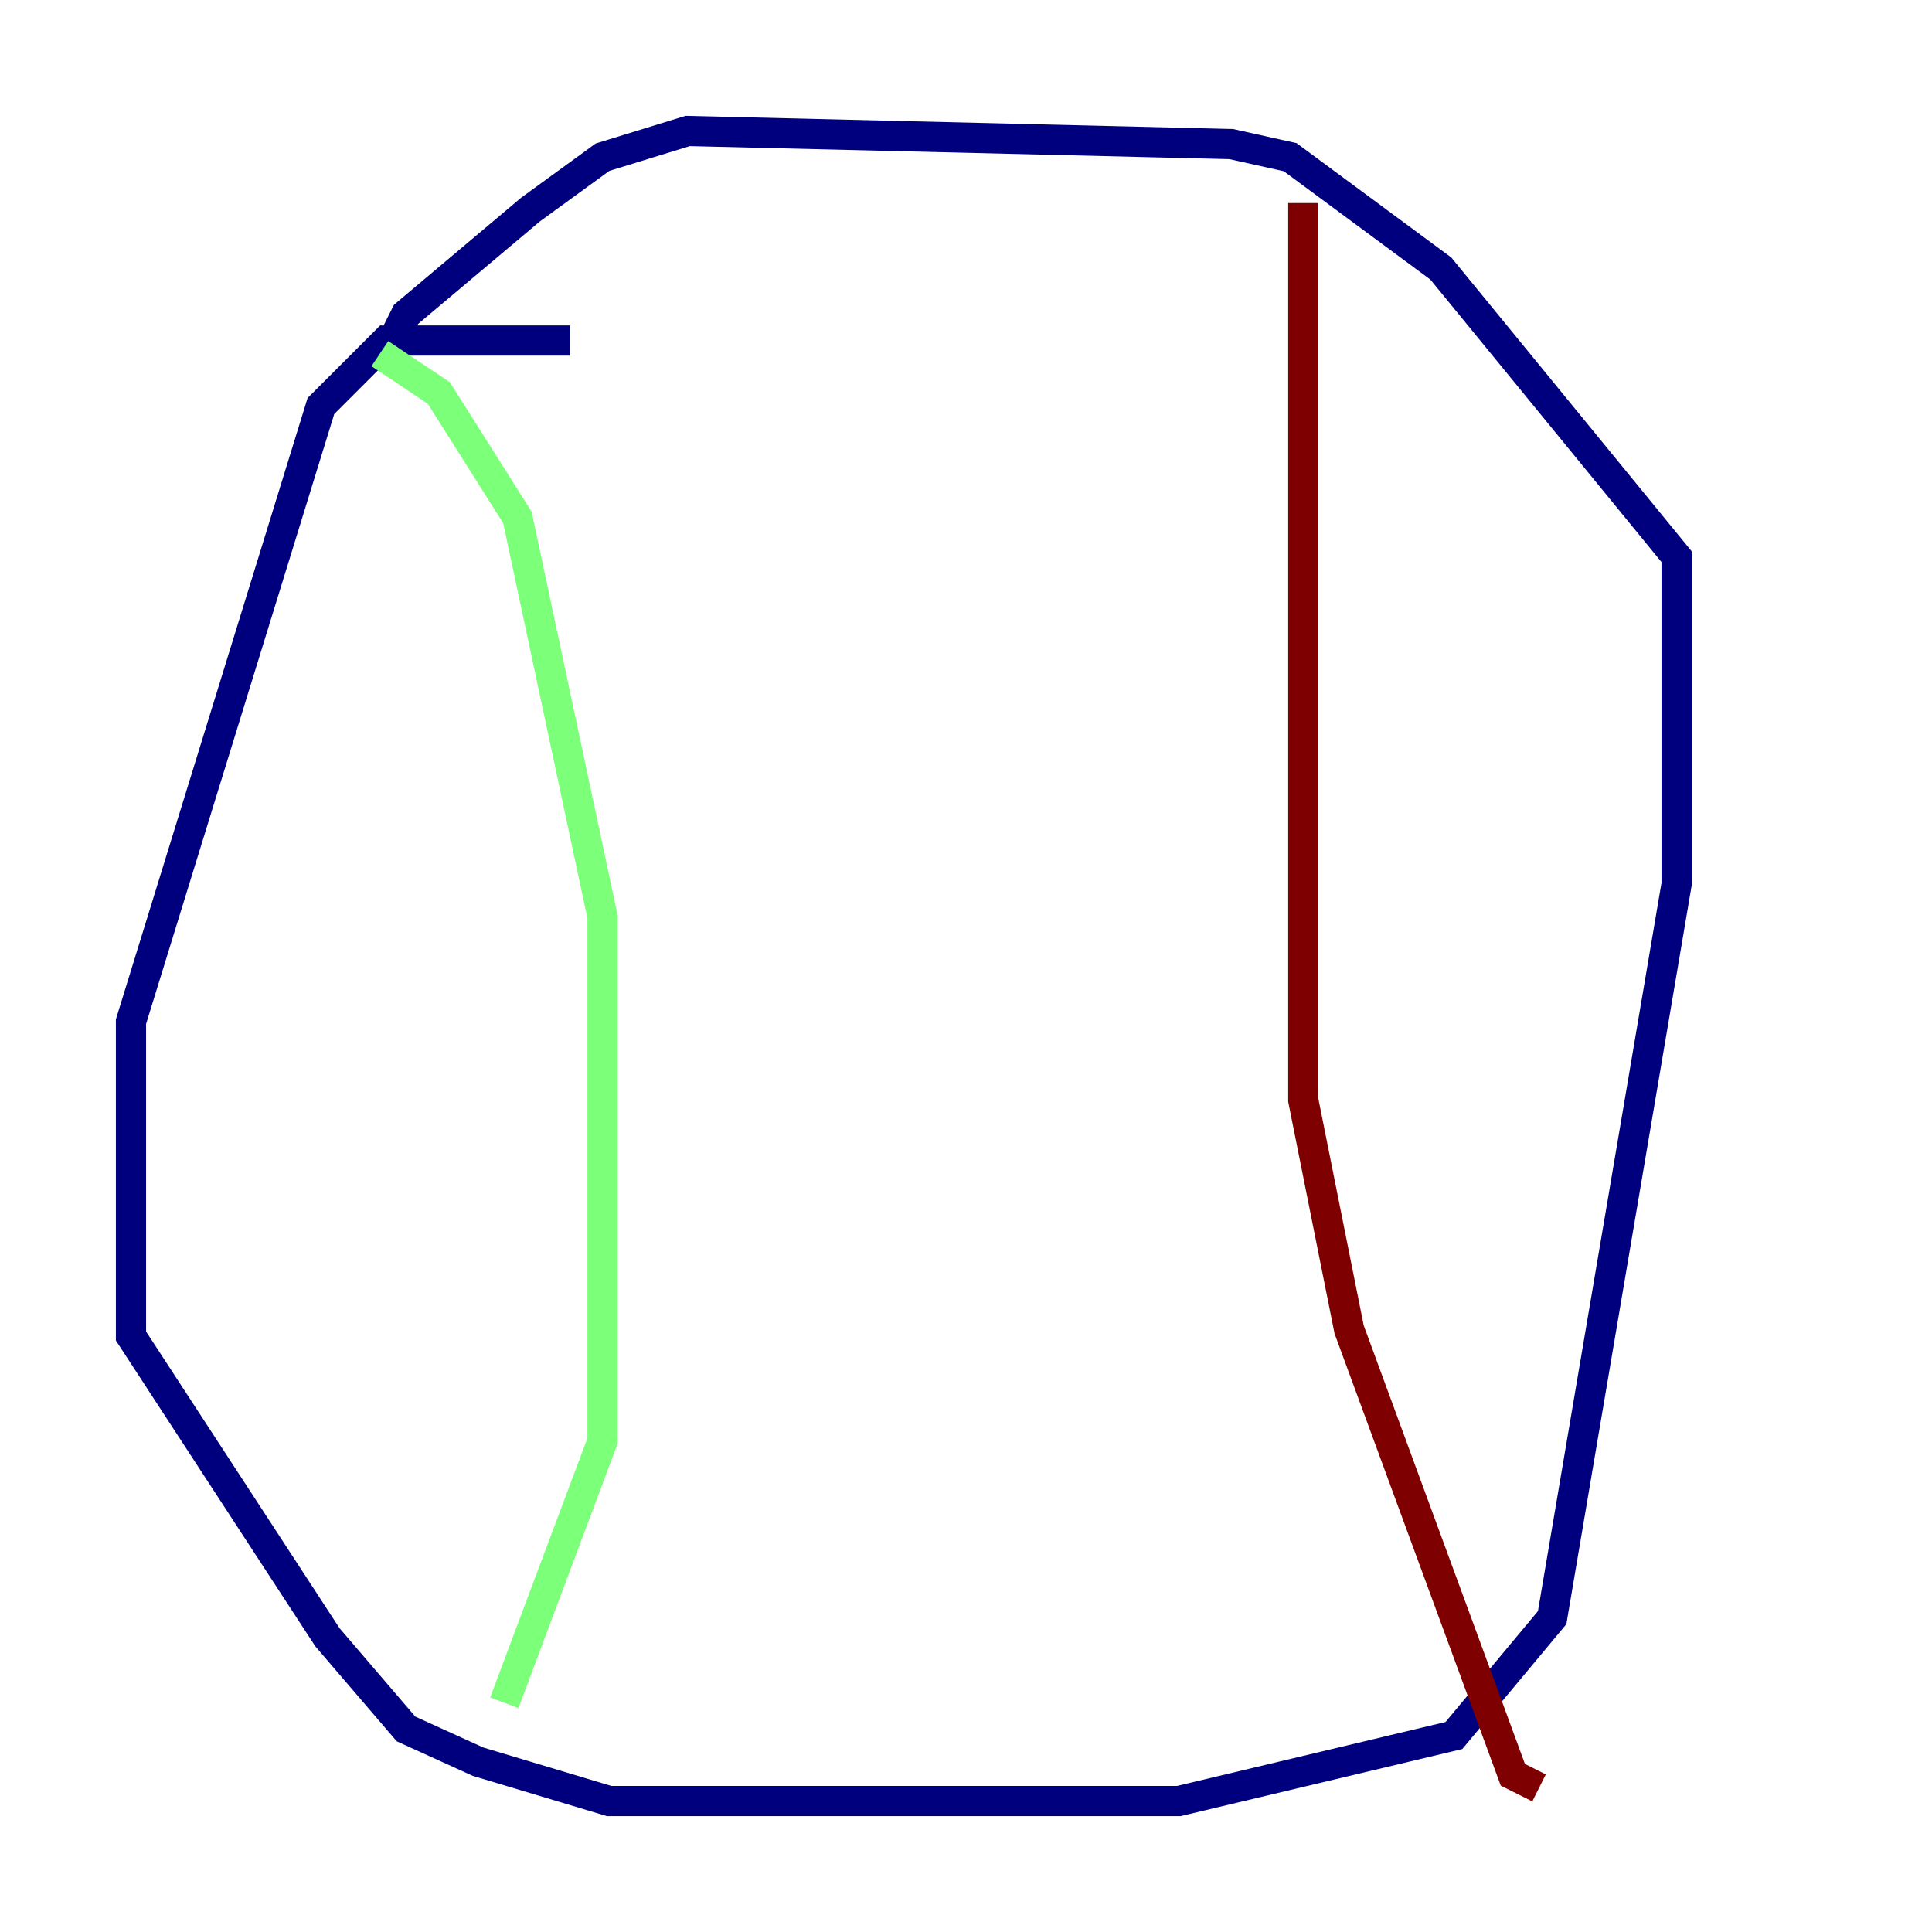 <?xml version="1.0" encoding="utf-8" ?>
<svg baseProfile="tiny" height="128" version="1.2" viewBox="0,0,128,128" width="128" xmlns="http://www.w3.org/2000/svg" xmlns:ev="http://www.w3.org/2001/xml-events" xmlns:xlink="http://www.w3.org/1999/xlink"><defs /><polyline fill="none" points="37.749,22.563 25.6,22.563 21.261,26.902 8.678,67.688 8.678,88.515 21.695,108.475 26.902,114.549 31.675,116.719 40.352,119.322 78.102,119.322 96.325,114.983 102.834,107.173 111.078,58.576 111.078,36.881 95.458,17.79 85.478,10.414 81.573,9.546 45.559,8.678 39.919,10.414 35.146,13.885 26.902,20.827 25.166,24.298" stroke="#00007f" stroke-width="2" /><polyline fill="none" points="25.166,23.43 29.071,26.034 34.278,34.278 39.919,60.746 39.919,95.458 33.41,112.814" stroke="#7cff79" stroke-width="2" /><polyline fill="none" points="86.346,13.451 86.346,72.895 89.383,88.081 100.231,117.586 101.966,118.454" stroke="#7f0000" stroke-width="2" /></svg>